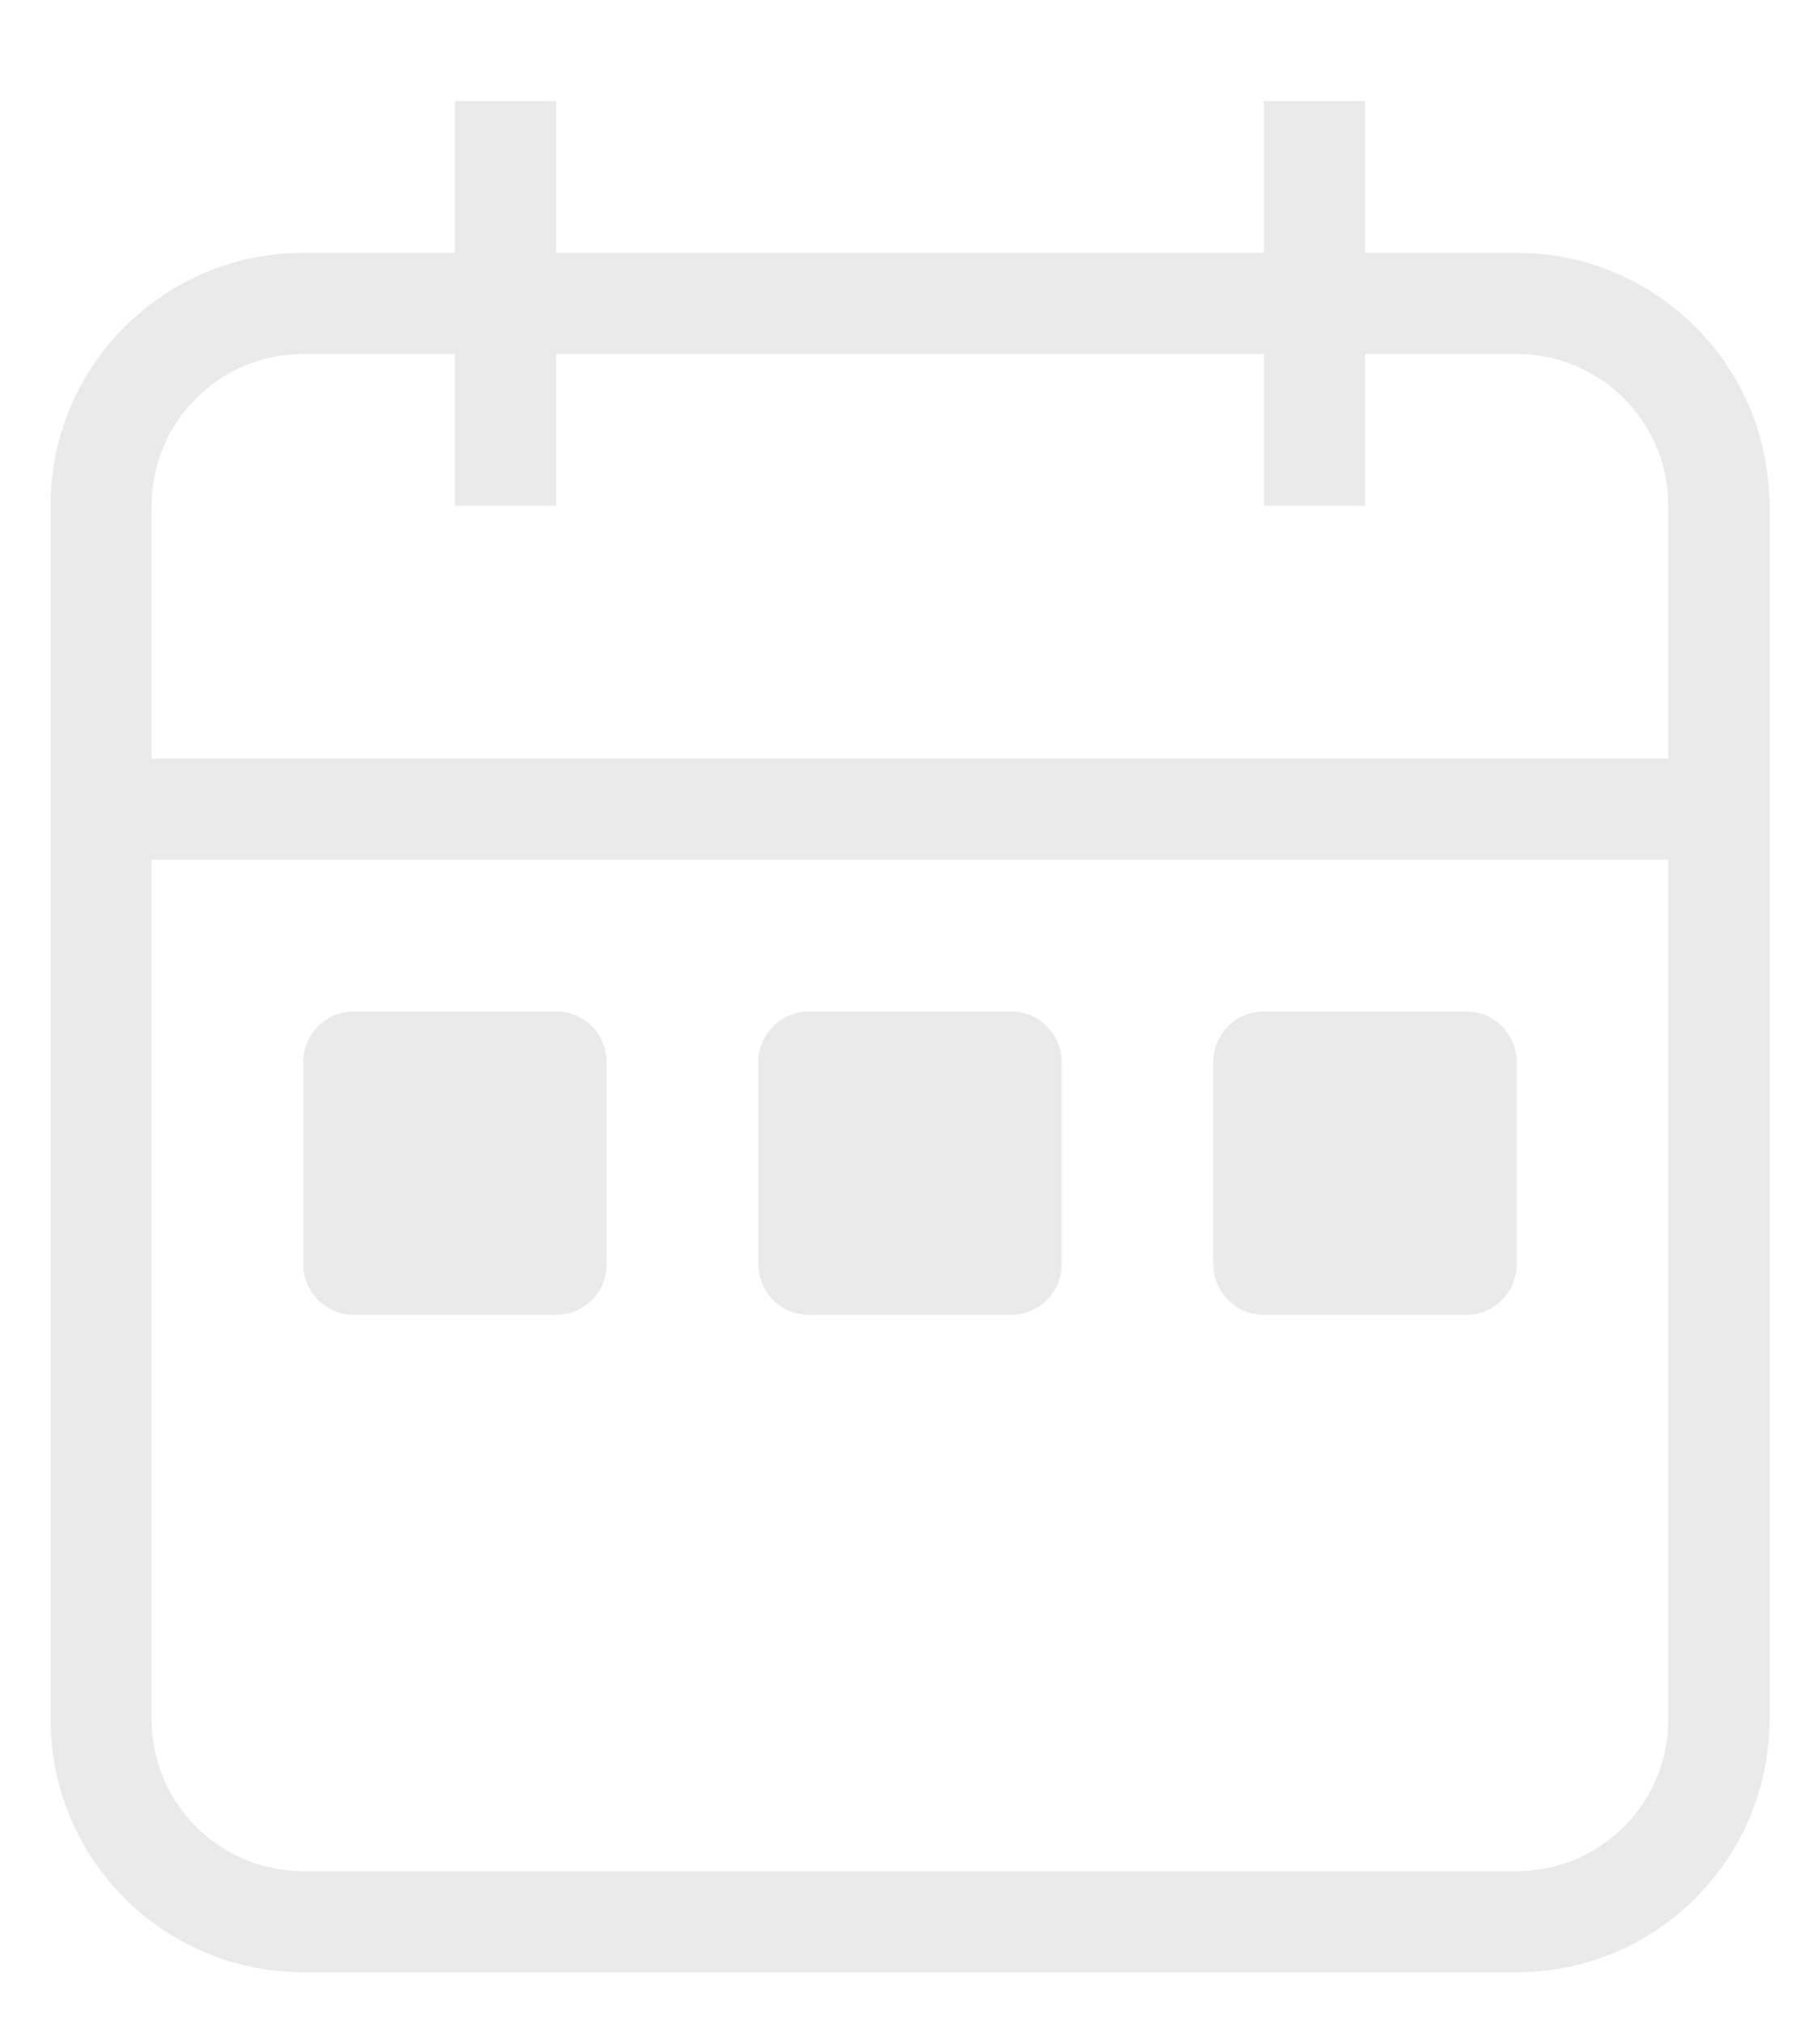 <svg width="18" height="20" viewBox="0 0 18 20" fill="none" xmlns="http://www.w3.org/2000/svg">
<path d="M17 8V5C17 3.895 16.105 3 15 3H3C1.895 3 1 3.895 1 5V8M17 8V17C17 18.105 16.105 19 15 19H3C1.895 19 1 18.105 1 17V8M17 8H1M5 1V5M13 1V5" stroke="#EAEAEA" strokeWidth="1.5" strokeLinecap="round"/>
<path d="M5.5 10H3.5C3.224 10 3 10.224 3 10.5V12.5C3 12.776 3.224 13 3.5 13H5.5C5.776 13 6 12.776 6 12.5V10.5C6 10.224 5.776 10 5.5 10Z" fill="#EAEAEA"/>
<path d="M10 10H8C7.724 10 7.5 10.224 7.5 10.5V12.5C7.5 12.776 7.724 13 8 13H10C10.276 13 10.5 12.776 10.5 12.5V10.5C10.5 10.224 10.276 10 10 10Z" fill="#EAEAEA"/>
<path d="M14.5 10H12.5C12.224 10 12 10.224 12 10.5V12.5C12 12.776 12.224 13 12.5 13H14.5C14.776 13 15 12.776 15 12.5V10.5C15 10.224 14.776 10 14.5 10Z" fill="#EAEAEA"/>
</svg>
